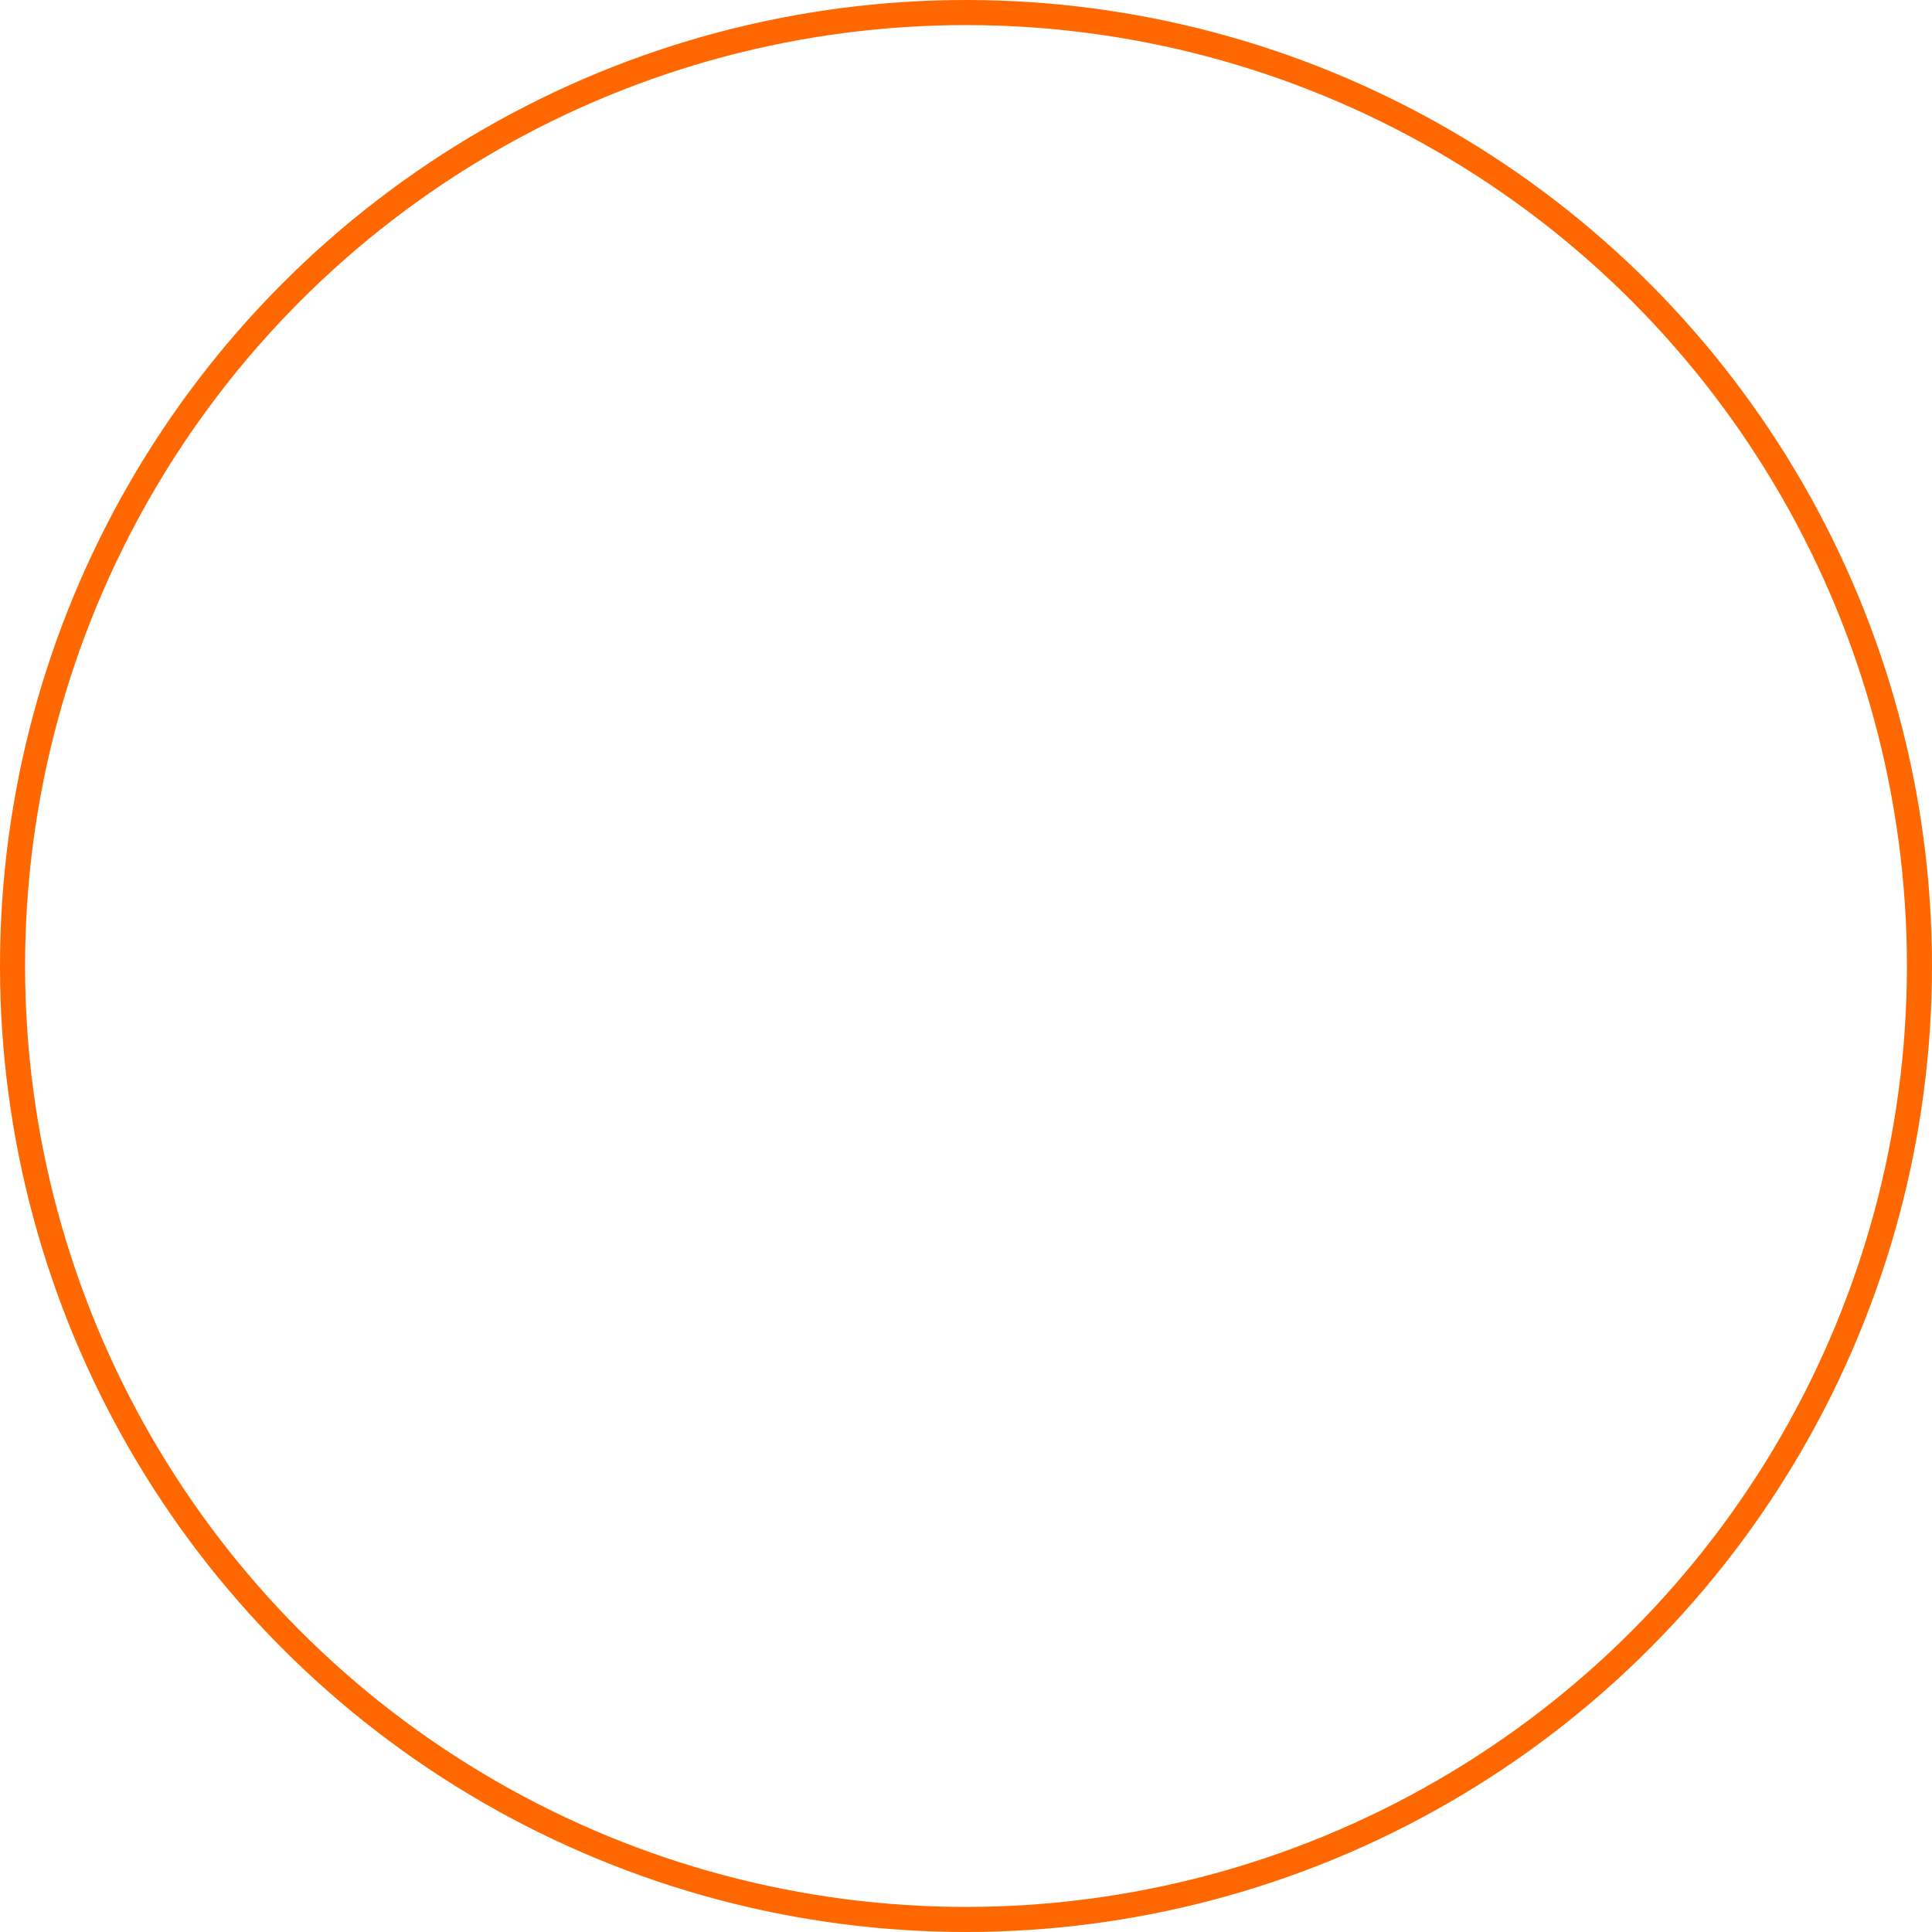 <?xml version="1.0" encoding="UTF-8" standalone="no"?>
<svg width="1540px" height="1540px" viewBox="0 0 1540 1540" version="1.1" xmlns="http://www.w3.org/2000/svg" xmlns:xlink="http://www.w3.org/1999/xlink">
    <!-- Generator: Sketch 46.2 (44496) - http://www.bohemiancoding.com/sketch -->
    <title>Oval 2</title>
    <desc>Created with Sketch.</desc>
    <defs></defs>
    <g id="Landing-Page" stroke="none" stroke-width="1" fill="none" fill-rule="evenodd">
        <g id="circle" transform="translate(-10, -10)" stroke-width="20" stroke="#FF6800">
            <circle id="Oval-2" cx="780" cy="780" r="760"></circle>
        </g>
    </g>
</svg>